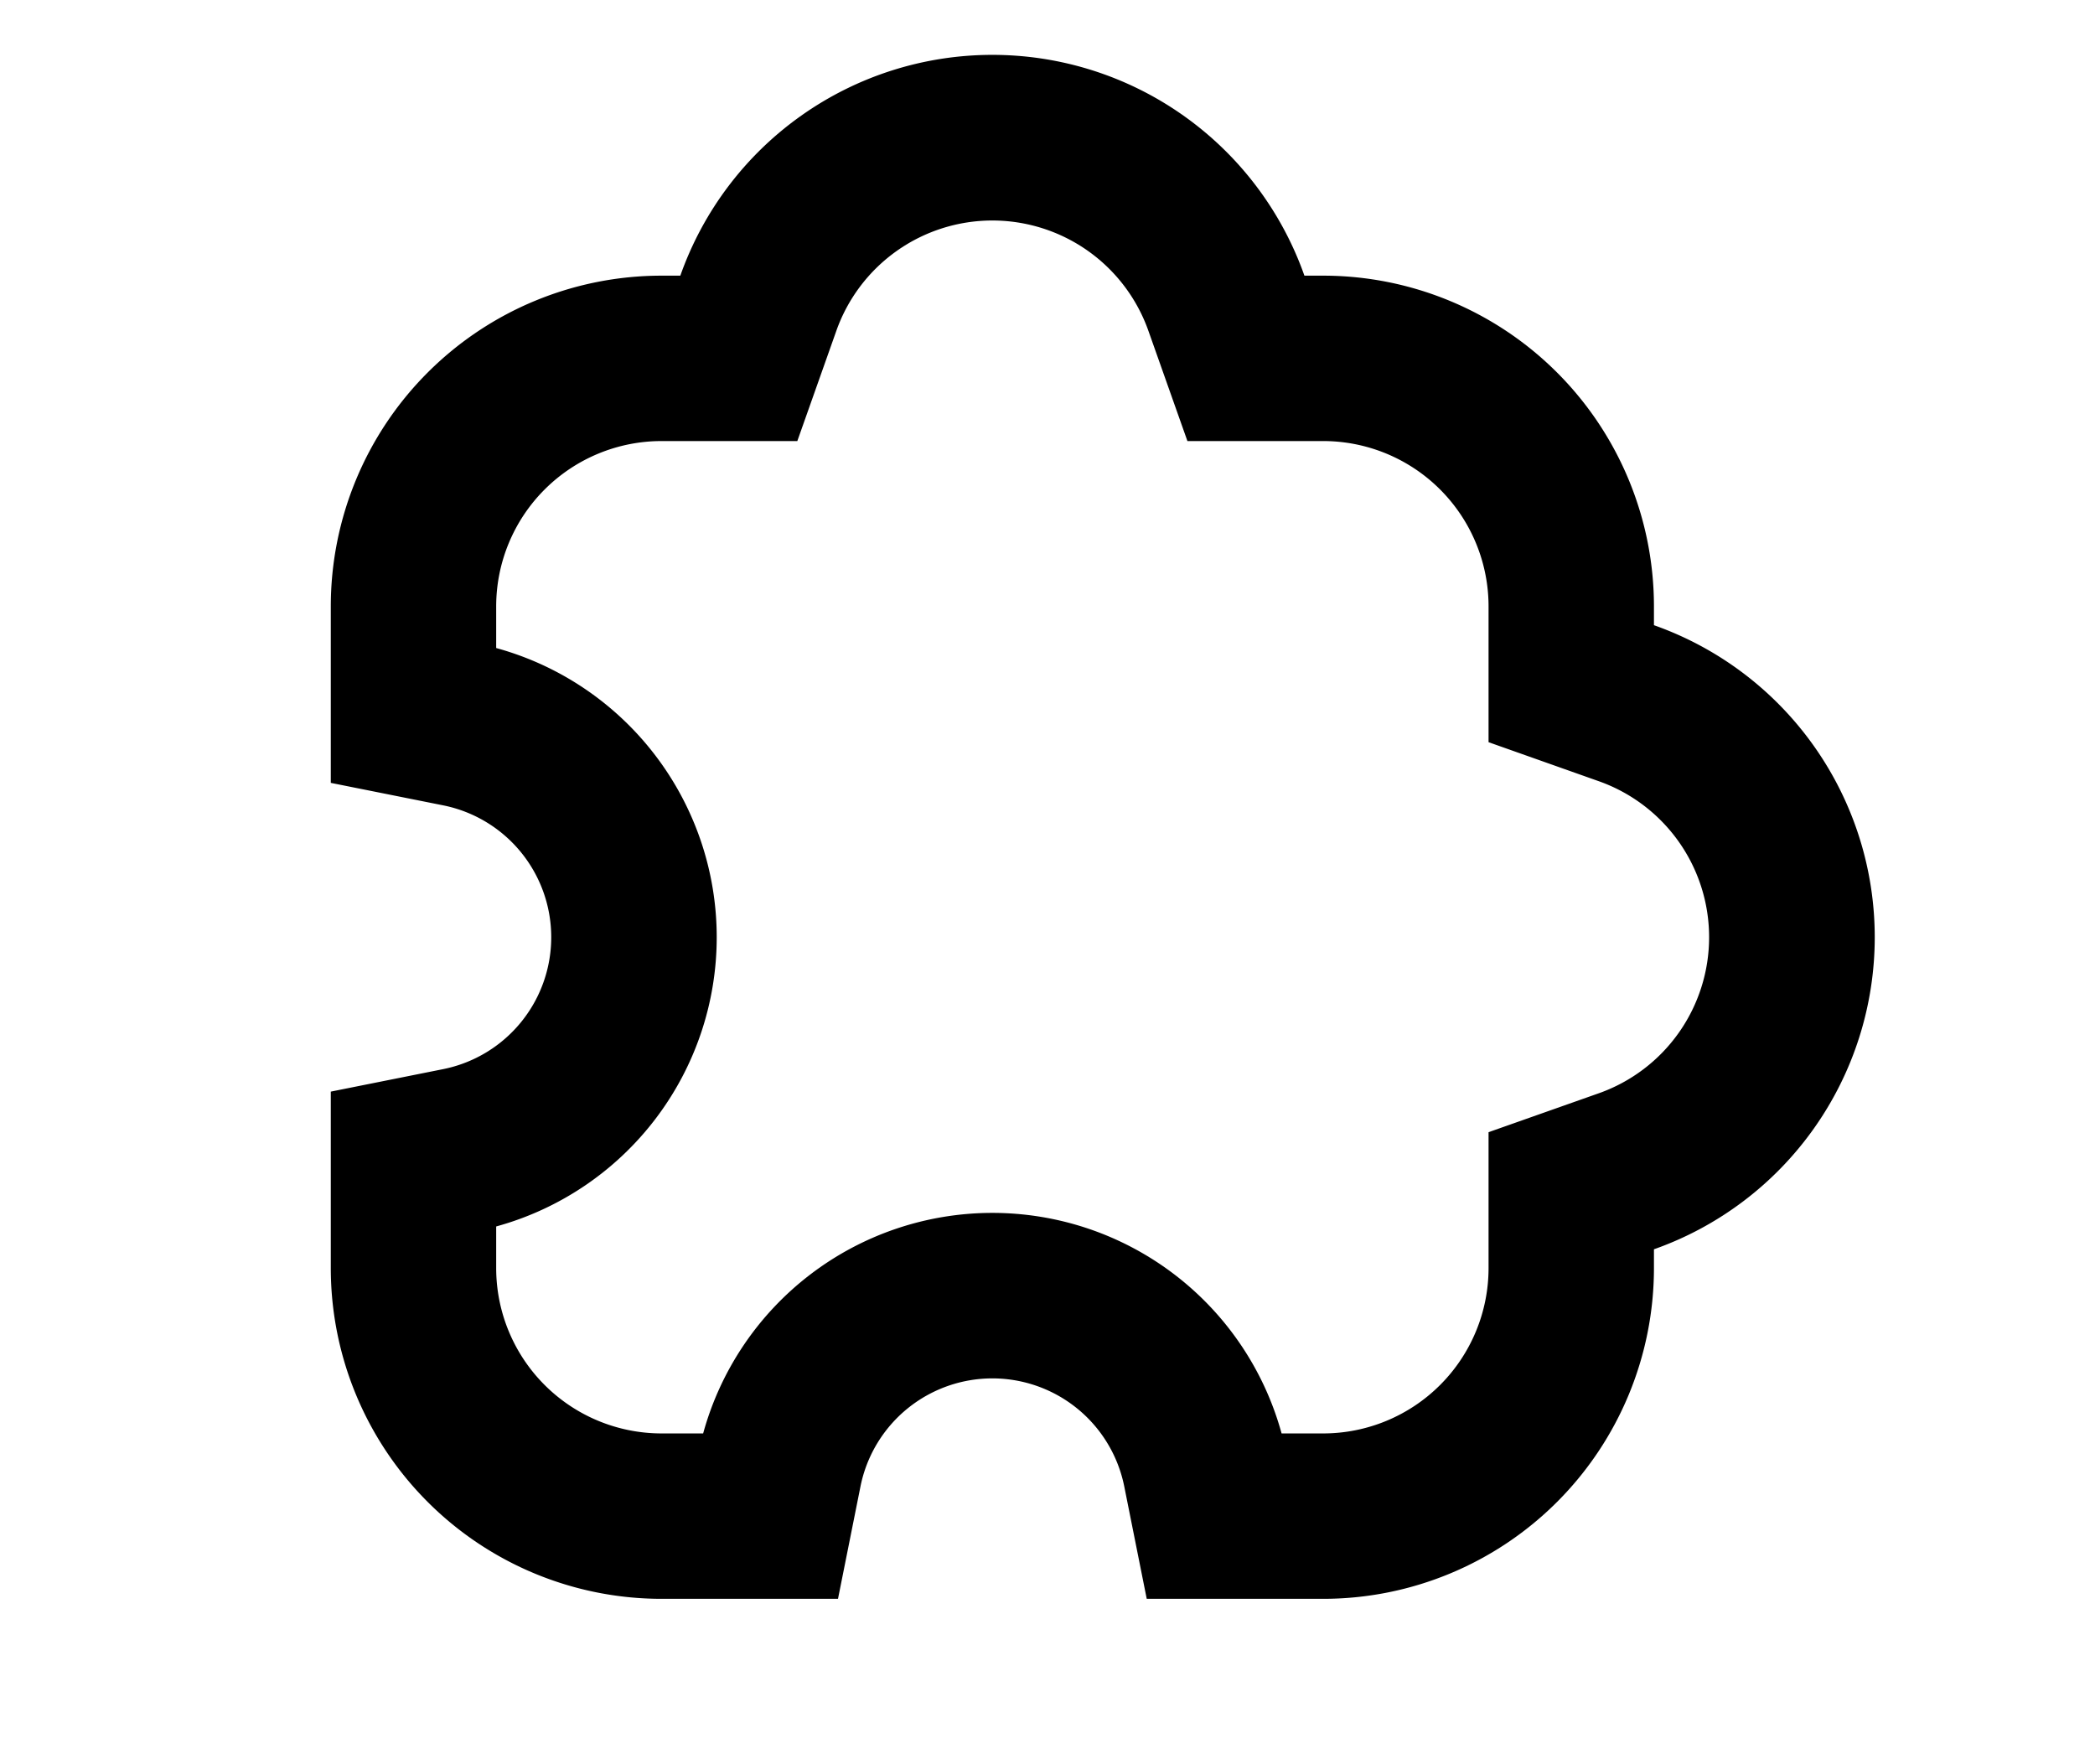 <svg xmlns="http://www.w3.org/2000/svg" width="19" viewBox="0 0 16 16">
  <path fill="currentColor" fill-rule="evenodd" d="M5.731 4H4.5A1.5 1.5 0 0 0 3 5.5v.377a2.72 2.72 0 0 1 0 5.246v.377A1.5 1.5 0 0 0 4.5 13h.377a2.72 2.72 0 0 1 5.246 0h.377a1.5 1.5 0 0 0 1.5-1.5v-1.232l1-.353a1.501 1.501 0 0 0 0-2.83l-1-.354V5.5A1.5 1.5 0 0 0 10.5 4H9.269l-.354-1a1.501 1.501 0 0 0-2.83 0zM8.9 14.5l-.204-1.02a1.22 1.22 0 0 0-2.392 0L6.1 14.5H4.5a3 3 0 0 1-3-3V9.9l1.02-.204a1.22 1.22 0 0 0 0-2.392L1.5 7.1V5.5a3 3 0 0 1 3-3h.17a3.001 3.001 0 0 1 5.66 0h.17a3 3 0 0 1 3 3v.17a3.001 3.001 0 0 1 0 5.66v.17a3 3 0 0 1-3 3z" clip-rule="evenodd"/>
</svg>
